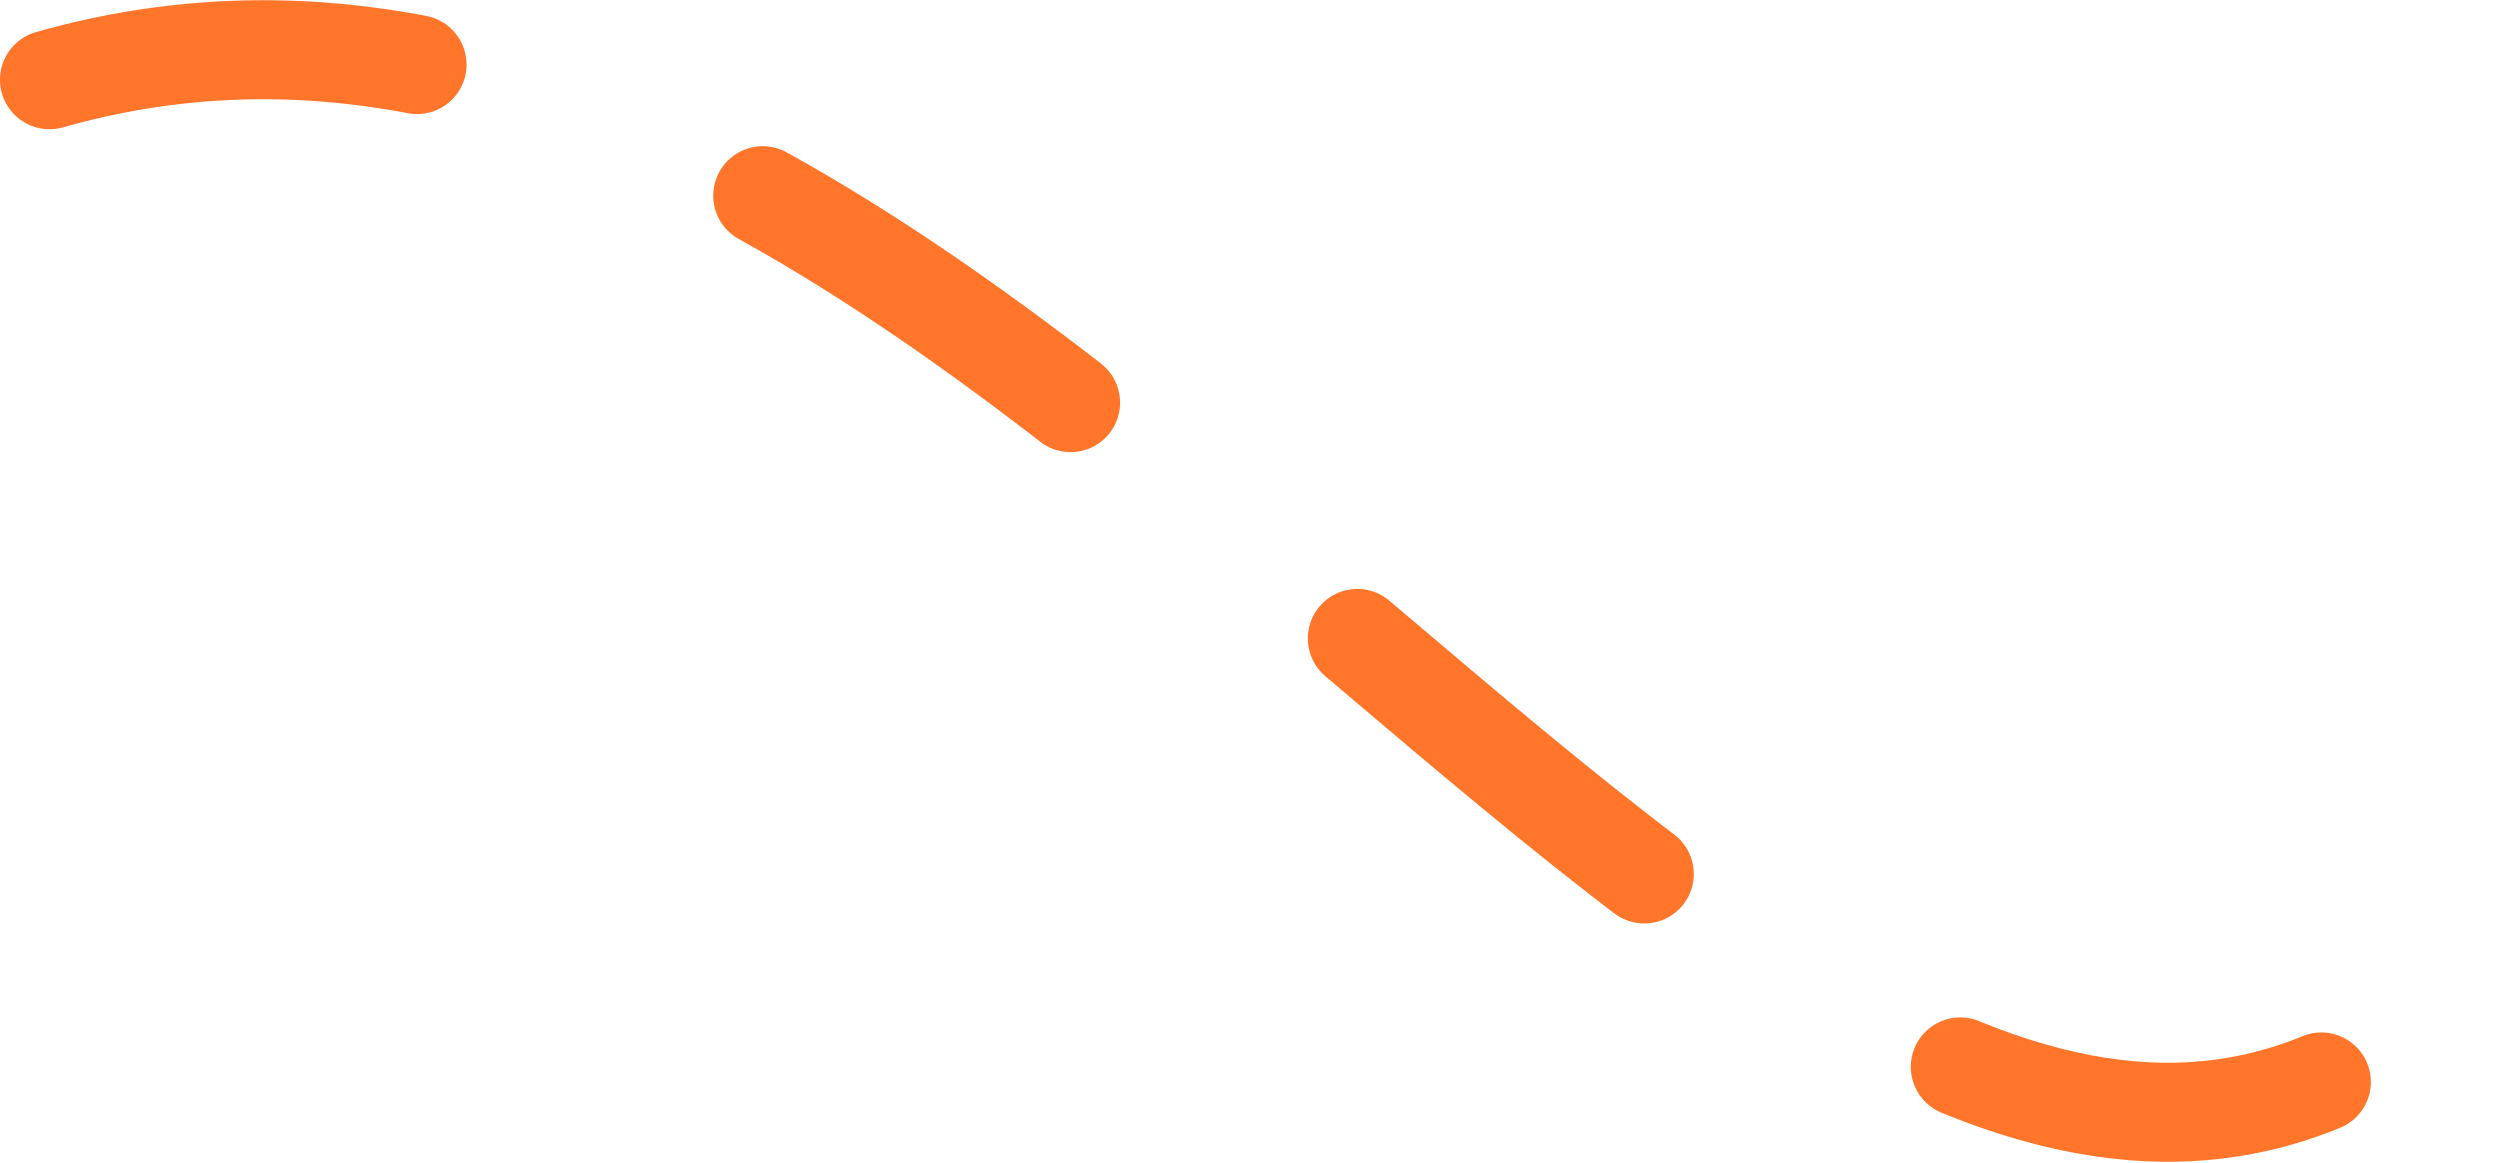 <svg width="101" height="47" viewBox="0 0 101 47" fill="none" xmlns="http://www.w3.org/2000/svg">
<path d="M2 3.221C41.5 -8 72 63 99 40.5" stroke="#FF7529" stroke-width="4" stroke-linecap="round" stroke-dasharray="15 15"/>
</svg>
